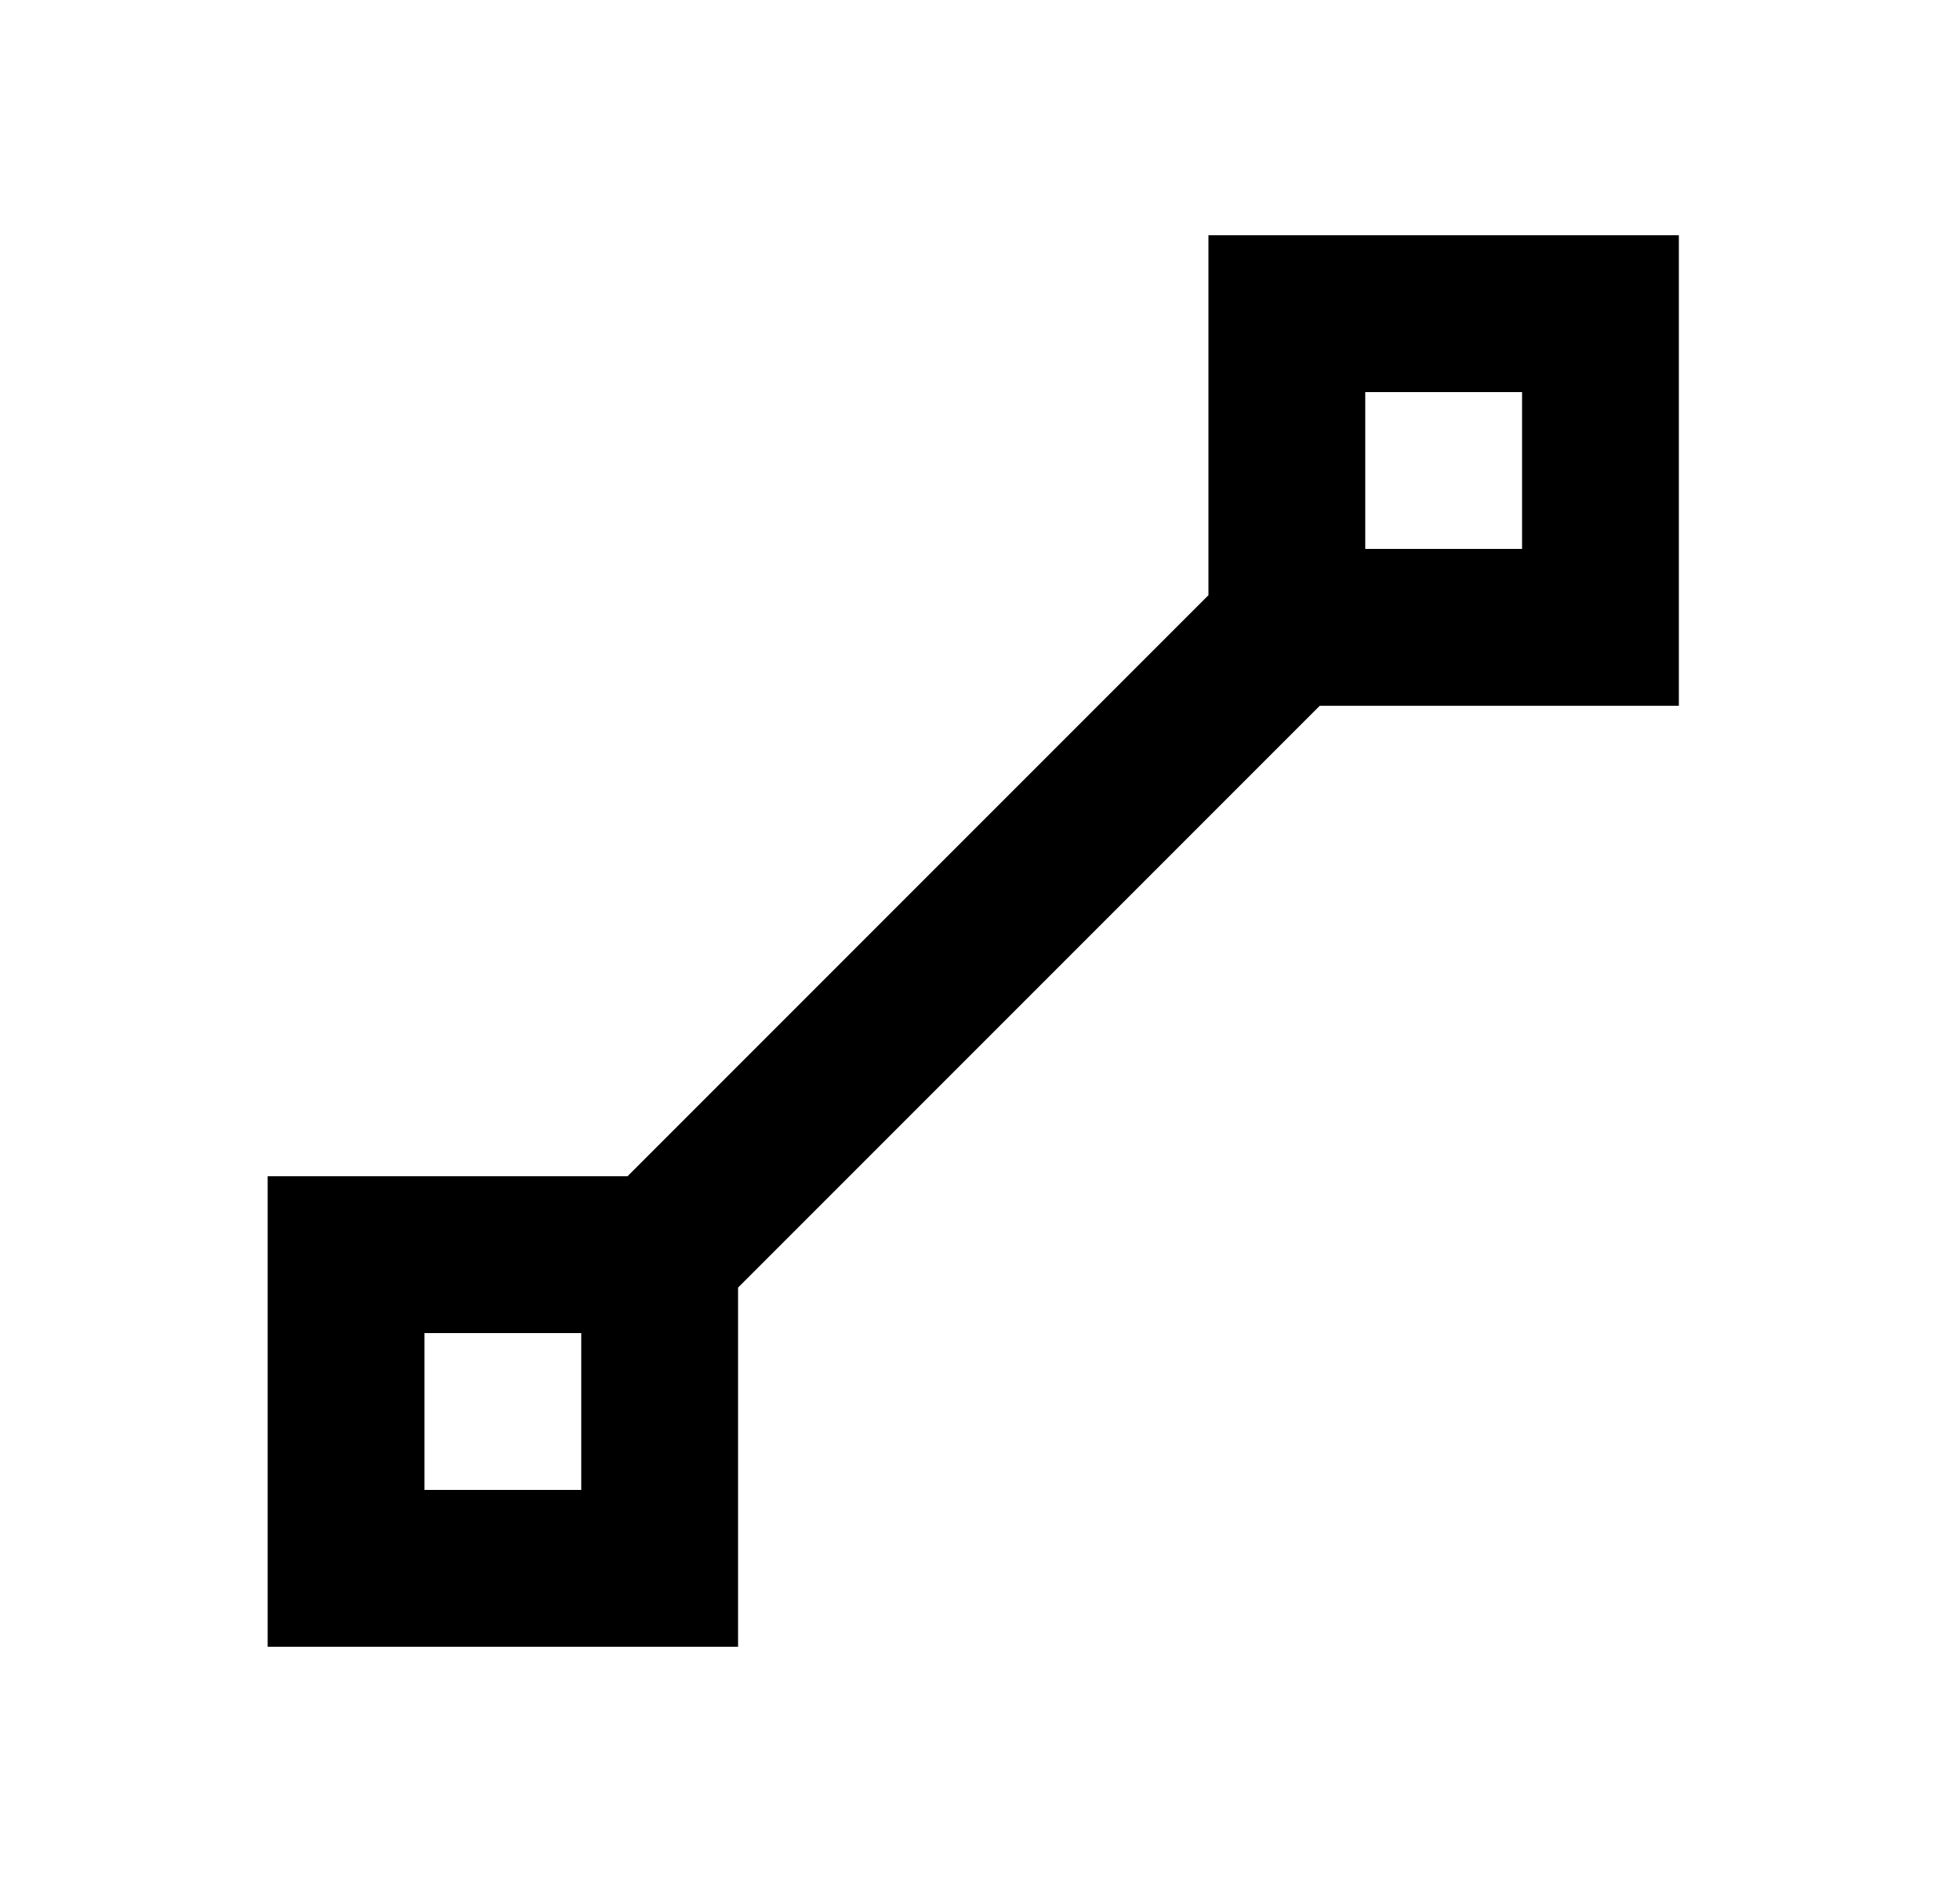 <svg width="25" height="24" viewBox="0 0 25 24" fill="none" xmlns="http://www.w3.org/2000/svg">
<g id="683">
<path id="Vector" d="M15.414 3V7.59L8.004 15H3.414V21H9.414V16.42L16.834 9H21.414V3M17.414 5H19.414V7H17.414M5.414 17H7.414V19H5.414" fill="black"/>
</g>
</svg>
